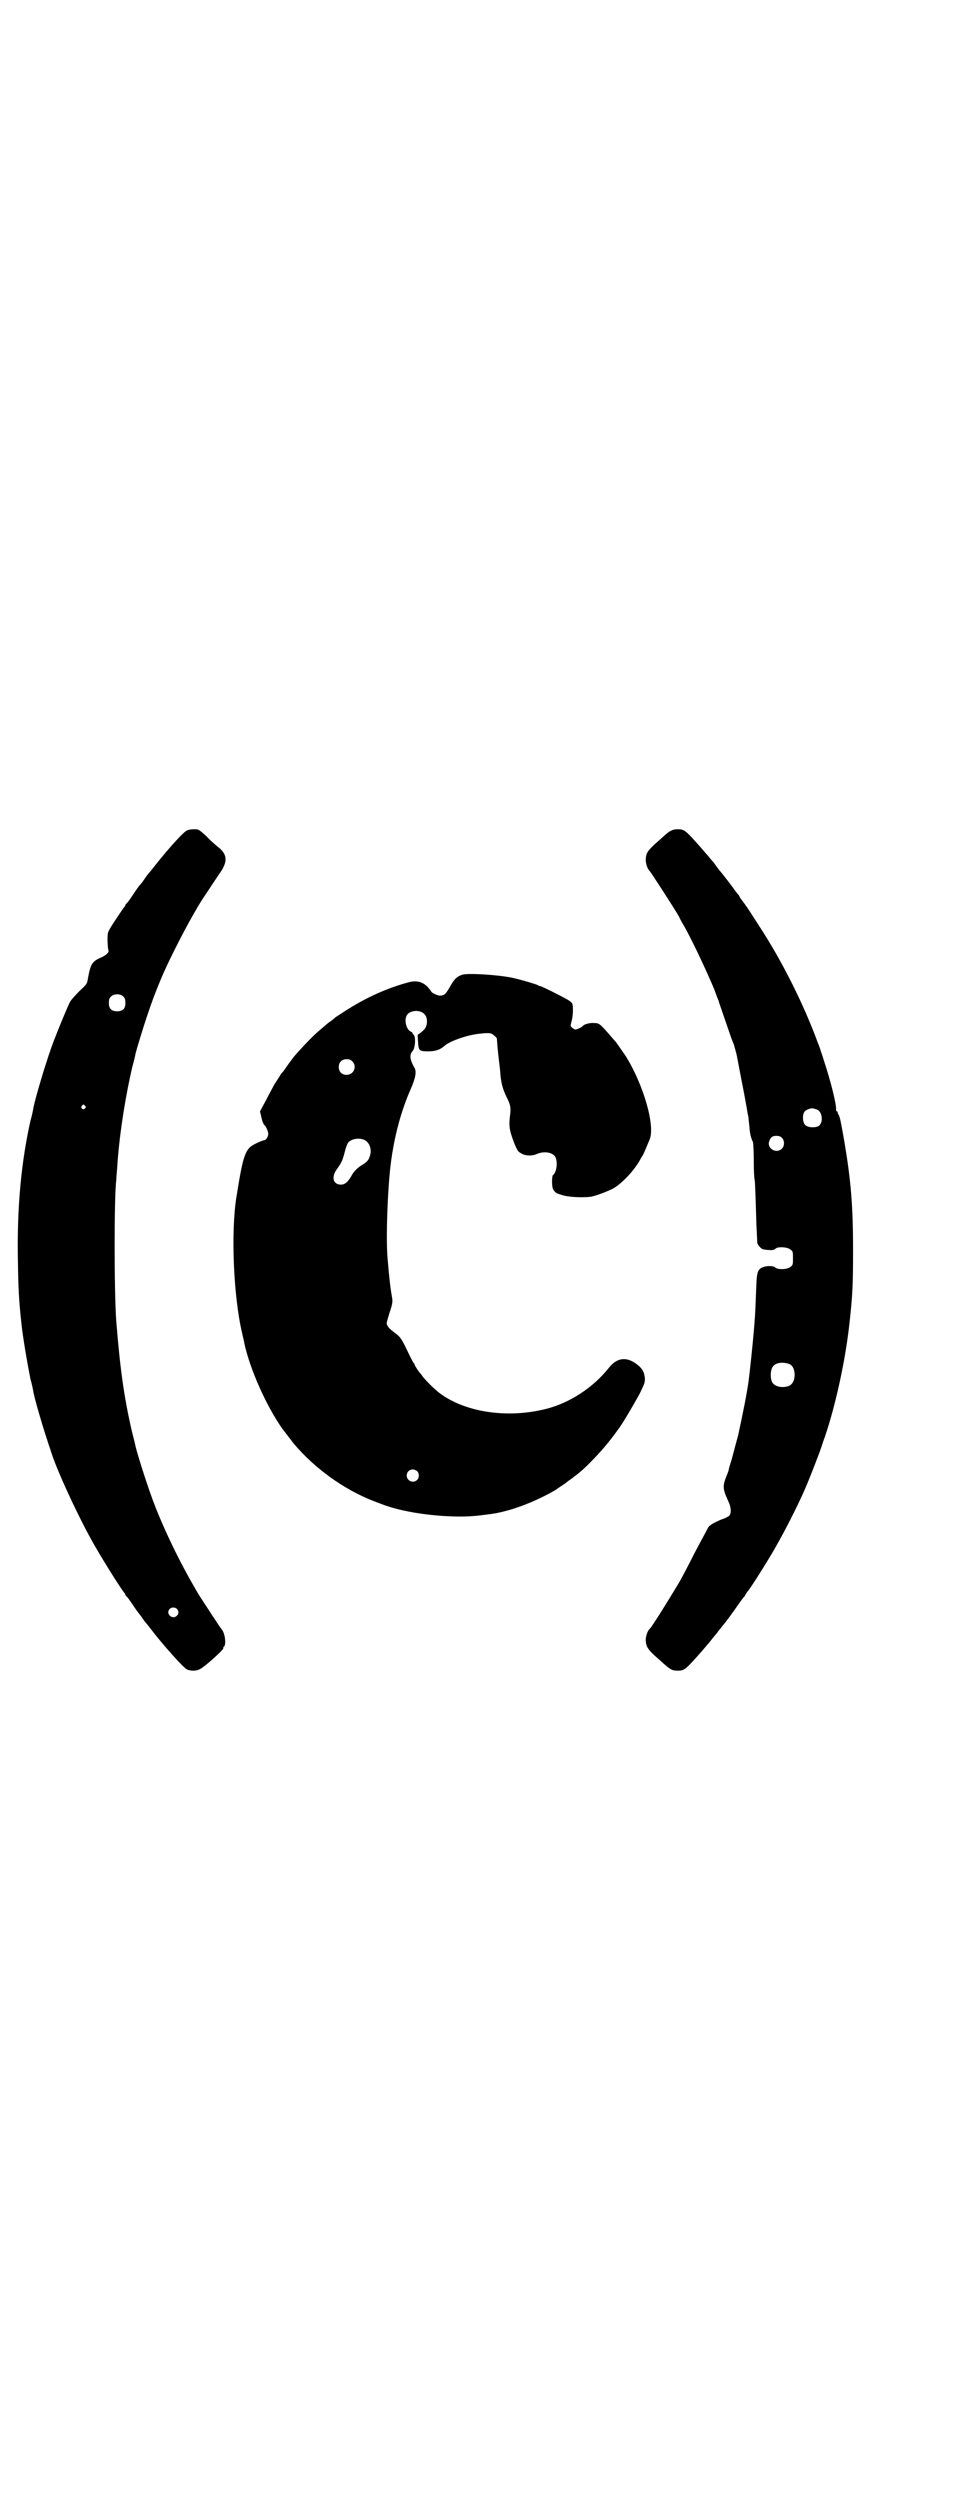 <?xml version="1.0" standalone="no"?>
<!DOCTYPE svg PUBLIC "-//W3C//DTD SVG 20010904//EN"
 "http://www.w3.org/TR/2001/REC-SVG-20010904/DTD/svg10.dtd">
<svg version="1.0" xmlns="http://www.w3.org/2000/svg"
 width="1100pt" height="2870pt" viewBox="0 0 1100 2870"
 preserveAspectRatio="xMidYMid meet">
<g transform="translate(0,2870) scale(0.5,-0.5)"
fill="#000000" stroke="none">
<path d="M429 3833 c-7 -3 -36 -34 -72 -79 -7 -9 -15 -19 -17 -21 -2 -2 -5 -7
-8 -11 -3 -4 -6 -9 -8 -11 -4 -4 -10 -12 -21 -29 -4 -6 -9 -13 -11 -15 -2 -2
-4 -4 -4 -5 0 -1 -1 -3 -2 -4 -2 -2 -6 -8 -10 -14 -21 -31 -27 -41 -28 -46 -2
-6 -1 -34 1 -40 2 -5 -6 -12 -18 -17 -20 -9 -23 -15 -29 -47 -2 -13 -2 -13
-19 -29 -9 -9 -19 -20 -22 -25 -7 -13 -42 -99 -46 -114 -1 -2 -5 -14 -9 -27
-9 -27 -25 -82 -29 -101 -1 -7 -4 -21 -7 -31 -21 -94 -31 -197 -29 -317 1 -64
2 -93 8 -147 3 -32 15 -100 21 -130 3 -10 6 -24 7 -31 4 -19 20 -74 29 -101 4
-13 8 -25 9 -27 11 -41 66 -160 103 -224 23 -40 61 -100 68 -108 1 -1 2 -3 2
-4 0 -1 2 -3 4 -5 2 -2 7 -9 11 -15 4 -6 10 -15 14 -20 4 -5 10 -13 13 -18 4
-5 8 -10 9 -11 1 -1 4 -5 7 -9 29 -38 76 -90 83 -93 9 -4 21 -4 29 0 9 3 57
46 55 49 -1 1 0 2 1 3 6 4 3 31 -5 40 -3 3 -36 54 -51 77 -39 65 -74 136 -100
201 -15 37 -41 118 -47 143 0 2 -4 17 -8 33 -18 78 -27 142 -36 253 -5 69 -5
286 0 325 0 3 1 15 2 26 4 70 18 161 35 234 4 14 7 27 7 29 3 12 17 58 26 85
6 17 11 33 12 34 2 8 19 50 27 68 23 51 62 126 88 167 16 24 43 65 44 66 1 1
4 6 6 11 8 17 4 31 -13 44 -5 4 -18 15 -27 25 -18 16 -18 16 -28 16 -6 0 -14
-1 -17 -3z m-145 -382 c3 -3 4 -7 4 -14 0 -13 -6 -19 -19 -19 -13 0 -19 6 -19
19 0 7 1 11 4 14 7 8 23 8 30 0z m-89 -250 c3 -3 3 -3 0 -6 -4 -5 -11 1 -7 6
4 4 4 4 7 0z m211 -1155 c5 -5 5 -11 0 -16 -10 -10 -27 5 -16 16 4 4 12 4 16
0z"/>
<path d="M1542 3833 c-5 -2 -9 -5 -19 -14 -2 -2 -11 -10 -19 -17 -16 -15 -20
-20 -21 -34 -1 -9 4 -24 9 -28 3 -3 56 -85 67 -104 2 -5 8 -16 13 -24 20 -36
53 -107 68 -143 4 -11 8 -22 9 -24 1 -2 2 -5 2 -6 22 -64 29 -85 32 -92 2 -4
4 -10 4 -12 1 -2 2 -8 4 -14 1 -5 3 -14 4 -20 1 -5 4 -22 7 -37 5 -25 12 -62
15 -81 1 -4 2 -9 2 -11 0 -2 1 -10 2 -19 1 -15 3 -25 8 -35 1 -3 2 -23 2 -44
0 -21 1 -41 2 -43 1 -4 2 -34 4 -102 1 -22 2 -41 2 -42 0 -2 2 -6 5 -9 5 -6 7
-7 19 -8 12 -1 15 0 18 3 5 5 27 4 34 -2 6 -4 6 -6 6 -20 0 -14 0 -16 -6 -20
-7 -6 -29 -7 -35 -1 -4 4 -20 4 -29 0 -10 -4 -13 -11 -14 -38 -2 -50 -3 -77
-4 -83 0 -3 -1 -15 -2 -26 -2 -25 -9 -92 -12 -115 -5 -34 -13 -73 -24 -124 -2
-7 -10 -37 -15 -56 -4 -12 -7 -23 -7 -25 -1 -2 -2 -6 -3 -8 -11 -27 -11 -32 2
-61 7 -14 8 -27 3 -34 -2 -2 -9 -6 -16 -8 -13 -5 -27 -12 -32 -18 -1 -2 -15
-28 -31 -58 -15 -30 -31 -60 -35 -67 -28 -47 -65 -106 -69 -109 -5 -4 -10 -19
-9 -28 1 -13 5 -19 21 -34 8 -7 17 -15 19 -17 17 -15 21 -17 33 -17 16 0 18 2
56 45 10 12 14 16 25 30 4 5 9 11 10 12 1 2 4 6 7 9 3 4 6 8 7 9 4 4 25 33 36
49 4 6 9 12 10 14 2 1 4 4 5 7 2 2 3 5 4 6 4 3 37 55 50 77 30 49 68 124 86
167 11 26 32 81 33 85 1 2 4 13 9 26 25 73 48 179 57 264 7 63 8 88 8 166 0
102 -5 160 -20 249 -8 45 -10 56 -13 61 -2 3 -3 6 -2 7 0 0 -1 1 -2 1 -1 0 -2
2 -2 4 1 13 -13 68 -28 113 -3 10 -6 19 -7 21 0 2 -3 10 -7 20 -33 90 -84 191
-136 270 -6 9 -14 22 -18 28 -4 6 -8 12 -9 14 -2 1 -3 3 -3 4 0 0 -3 4 -6 8
-3 4 -6 8 -6 8 0 1 -2 3 -3 6 -2 2 -6 7 -9 11 -5 8 -33 44 -37 48 -1 2 -4 5
-6 8 -2 3 -6 9 -9 12 -3 3 -8 9 -10 12 -3 3 -9 10 -14 16 -38 43 -40 45 -56
45 -5 0 -11 -1 -14 -3z m332 -640 c15 -3 18 -32 5 -39 -9 -4 -24 -3 -30 3 -6
6 -7 24 -1 31 3 4 14 8 19 7 1 0 4 -1 7 -2z m-79 -65 c7 -6 7 -19 1 -25 -12
-13 -34 -1 -30 15 3 10 7 14 17 14 5 0 9 -1 12 -4z m18 -520 c16 -7 16 -43 -1
-50 -15 -6 -34 -2 -39 9 -4 8 -4 24 0 32 5 12 23 15 40 9z"/>
<path d="M1062 3502 c-13 -4 -19 -10 -30 -30 -9 -15 -12 -18 -22 -18 -6 0 -20
7 -20 10 0 1 -4 5 -8 10 -12 12 -25 15 -42 11 -49 -13 -97 -34 -147 -66 -9 -6
-20 -13 -23 -15 -3 -3 -8 -7 -11 -9 -3 -2 -7 -5 -8 -6 -1 -1 -7 -6 -14 -12
-16 -13 -41 -39 -61 -62 -5 -6 -20 -27 -24 -33 -2 -3 -5 -6 -6 -7 -1 -1 -3 -5
-5 -8 -2 -3 -7 -11 -11 -17 -3 -6 -12 -22 -19 -36 l-14 -26 3 -12 c2 -10 5
-18 8 -20 3 -3 8 -14 8 -19 0 -7 -5 -15 -9 -15 -2 0 -10 -3 -18 -7 -26 -12
-30 -23 -46 -123 -13 -80 -7 -228 13 -313 2 -10 5 -20 5 -23 13 -60 50 -143
87 -196 16 -21 17 -22 26 -34 48 -57 115 -106 185 -133 26 -10 29 -11 46 -16
58 -16 141 -23 193 -17 7 1 18 2 24 3 46 5 106 28 154 56 5 4 21 14 22 15 1 1
5 4 9 7 5 3 10 7 12 9 2 1 8 6 13 10 18 15 52 51 68 72 9 11 16 21 18 24 8 9
34 53 51 84 10 21 12 24 12 34 -1 13 -4 20 -12 28 -26 24 -51 23 -71 -3 -36
-45 -89 -80 -144 -94 -91 -23 -190 -7 -248 39 -10 8 -29 27 -35 35 -2 3 -5 7
-6 8 -4 4 -13 18 -13 20 0 2 -1 3 -2 3 -1 1 -5 9 -10 19 -18 38 -20 41 -35 52
-11 8 -17 15 -17 21 0 2 3 12 6 22 8 24 8 27 6 39 -3 16 -6 40 -10 88 -4 47 0
155 7 214 8 65 24 124 46 174 11 25 14 40 9 49 -11 19 -12 30 -5 38 7 7 8 34
3 38 -2 2 -3 3 -3 4 1 1 -1 2 -3 3 -11 4 -17 28 -9 39 8 11 31 12 40 1 8 -8 7
-27 -1 -35 -8 -8 -13 -11 -14 -11 -1 1 -1 -7 0 -16 1 -22 3 -23 24 -23 16 0
27 4 36 12 12 11 48 24 77 28 26 3 31 3 38 -4 4 -3 6 -6 6 -6 0 -1 1 -16 3
-35 2 -19 5 -40 5 -47 2 -21 5 -32 12 -48 11 -22 12 -27 11 -41 -4 -31 -3 -38
9 -70 6 -14 8 -19 14 -22 9 -7 26 -8 37 -3 18 8 39 4 44 -8 5 -12 2 -34 -6
-40 -3 -2 -3 -27 0 -32 4 -8 7 -10 21 -14 15 -5 46 -6 65 -4 12 2 38 12 52 19
21 12 50 43 63 68 2 3 4 7 6 10 3 6 10 23 15 35 13 32 -15 127 -55 191 -5 7
-23 34 -25 35 -1 1 -6 7 -13 15 -21 24 -23 26 -35 26 -10 1 -23 -3 -26 -7 -2
-3 -14 -8 -17 -8 -2 1 -6 3 -8 5 -3 3 -3 4 -1 12 4 12 5 37 2 43 -2 3 -7 7
-13 10 -16 9 -58 30 -61 30 -2 0 -4 1 -5 2 -3 2 -40 13 -59 17 -34 7 -101 11
-114 7z m-253 -199 c12 -12 3 -31 -13 -31 -11 0 -18 7 -18 18 0 11 7 18 18 18
6 0 9 -1 13 -5z m27 -180 c12 -5 18 -21 14 -35 -3 -11 -5 -14 -17 -22 -12 -7
-21 -16 -26 -26 -8 -14 -15 -20 -24 -20 -18 0 -23 17 -9 36 11 15 13 21 18 40
2 9 6 19 8 21 7 8 24 11 36 6z m122 -761 c5 -5 5 -15 0 -20 -9 -9 -24 -2 -24
10 0 8 6 14 14 14 3 0 8 -2 10 -4z"/>
</g>
</svg>
